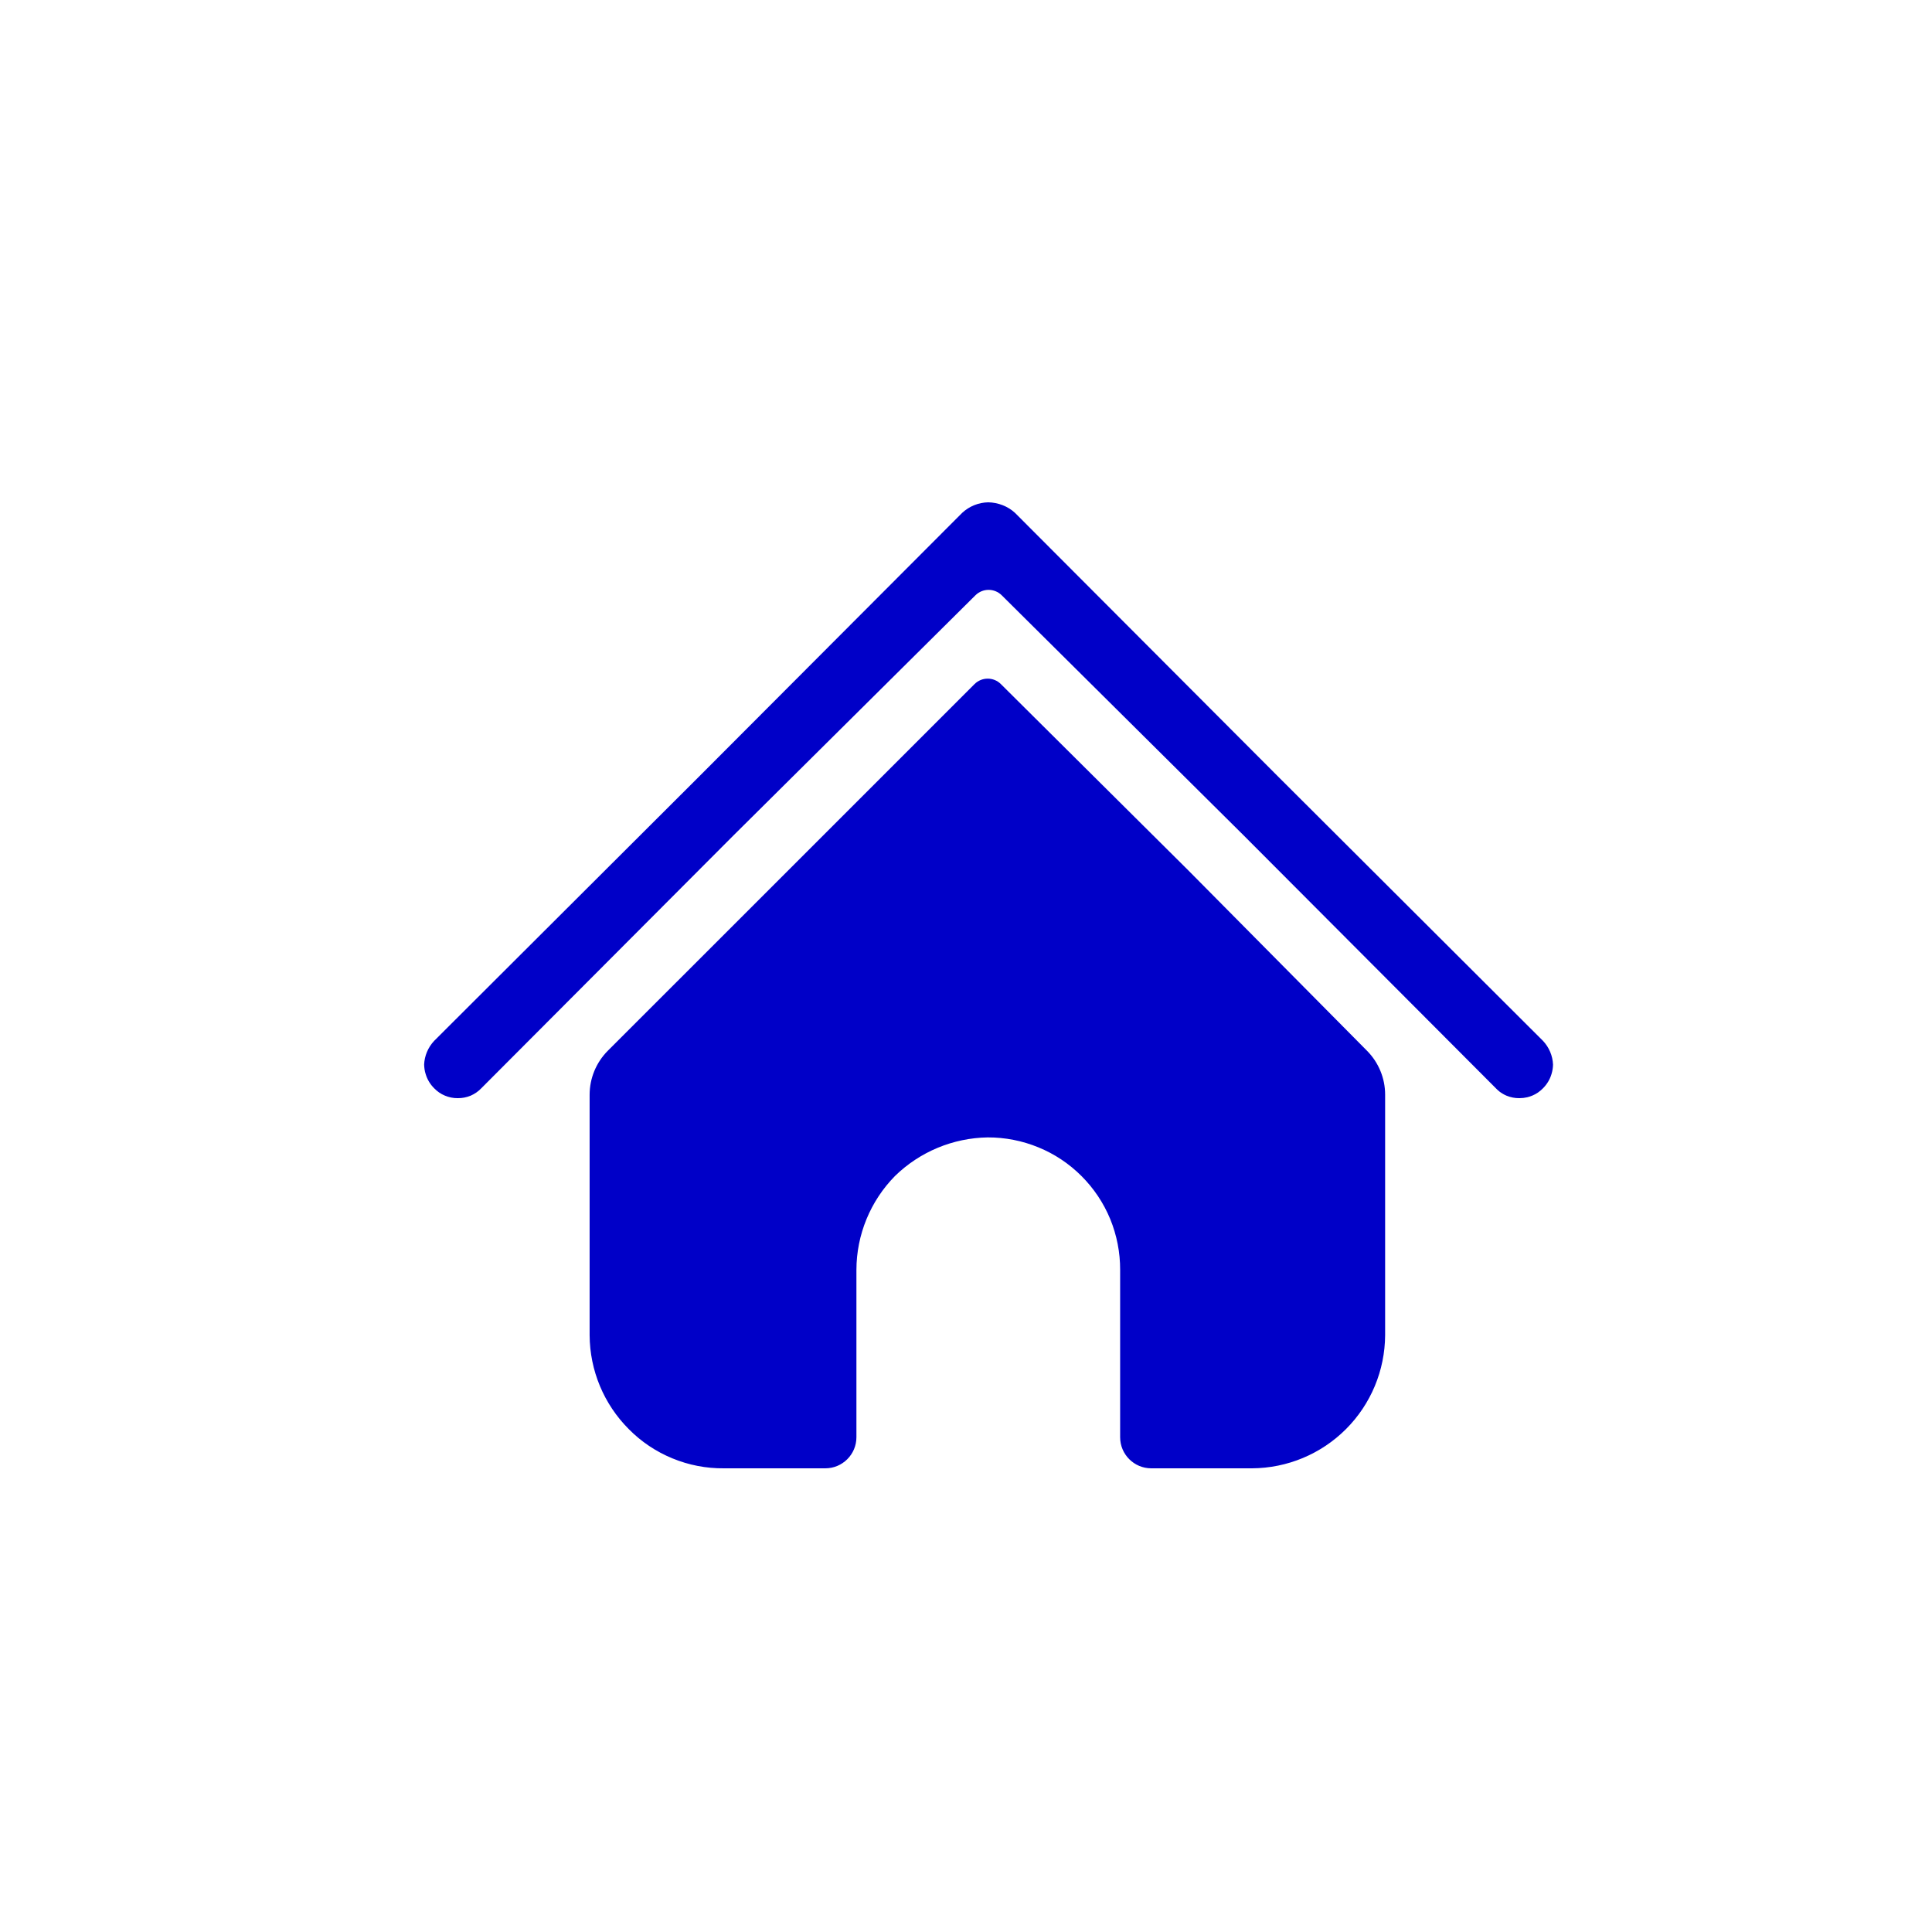 <svg width="32" height="32" viewBox="0 0 32 32" fill="none" xmlns="http://www.w3.org/2000/svg">
  <path fill-rule="evenodd" clip-rule="evenodd" d="M16.592 9.86C16.471 9.74 16.277 9.74 16.156 9.86L12.155 13.831L7.973 18.024C7.923 18.077 7.862 18.119 7.795 18.148C7.727 18.176 7.655 18.19 7.581 18.189C7.508 18.19 7.436 18.175 7.369 18.147C7.301 18.119 7.241 18.077 7.19 18.024C7.125 17.959 7.077 17.879 7.051 17.792C7.042 17.766 7.036 17.739 7.032 17.712C7.028 17.686 7.026 17.659 7.025 17.633C7.031 17.487 7.09 17.348 7.19 17.241L11.568 12.873L15.936 8.495C16.054 8.385 16.208 8.323 16.369 8.32C16.53 8.323 16.694 8.385 16.812 8.495L21.18 12.873L25.558 17.241C25.658 17.348 25.717 17.487 25.723 17.633C25.722 17.687 25.713 17.741 25.697 17.792C25.671 17.879 25.623 17.959 25.558 18.024C25.507 18.077 25.447 18.119 25.379 18.147C25.352 18.158 25.325 18.167 25.297 18.174C25.254 18.184 25.21 18.189 25.166 18.189C25.093 18.19 25.021 18.176 24.953 18.148C24.911 18.13 24.871 18.107 24.835 18.079C24.823 18.069 24.811 18.059 24.799 18.048C24.791 18.04 24.783 18.032 24.775 18.024L20.593 13.831L16.592 9.86ZM22.643 17.405C22.834 17.598 22.942 17.859 22.942 18.13V22.115C22.939 22.699 22.706 23.258 22.293 23.671C21.88 24.084 21.321 24.317 20.737 24.32H19.068C18.784 24.32 18.553 24.089 18.553 23.805V21.034C18.554 20.745 18.498 20.459 18.389 20.192C18.279 19.925 18.117 19.683 17.913 19.479C17.709 19.275 17.467 19.113 17.2 19.004C16.933 18.894 16.647 18.838 16.359 18.839C15.784 18.848 15.235 19.077 14.824 19.478C14.416 19.893 14.186 20.451 14.185 21.034V23.805C14.185 24.089 13.954 24.32 13.67 24.32H11.991C11.698 24.323 11.408 24.267 11.137 24.155C10.866 24.044 10.62 23.879 10.415 23.671C10.002 23.258 9.769 22.699 9.766 22.115V18.133C9.766 17.86 9.874 17.598 10.067 17.404L13.062 14.41L16.141 11.331C16.261 11.211 16.456 11.21 16.577 11.33L19.676 14.41L22.643 17.405Z" fill="#0000C8"/>
</svg>